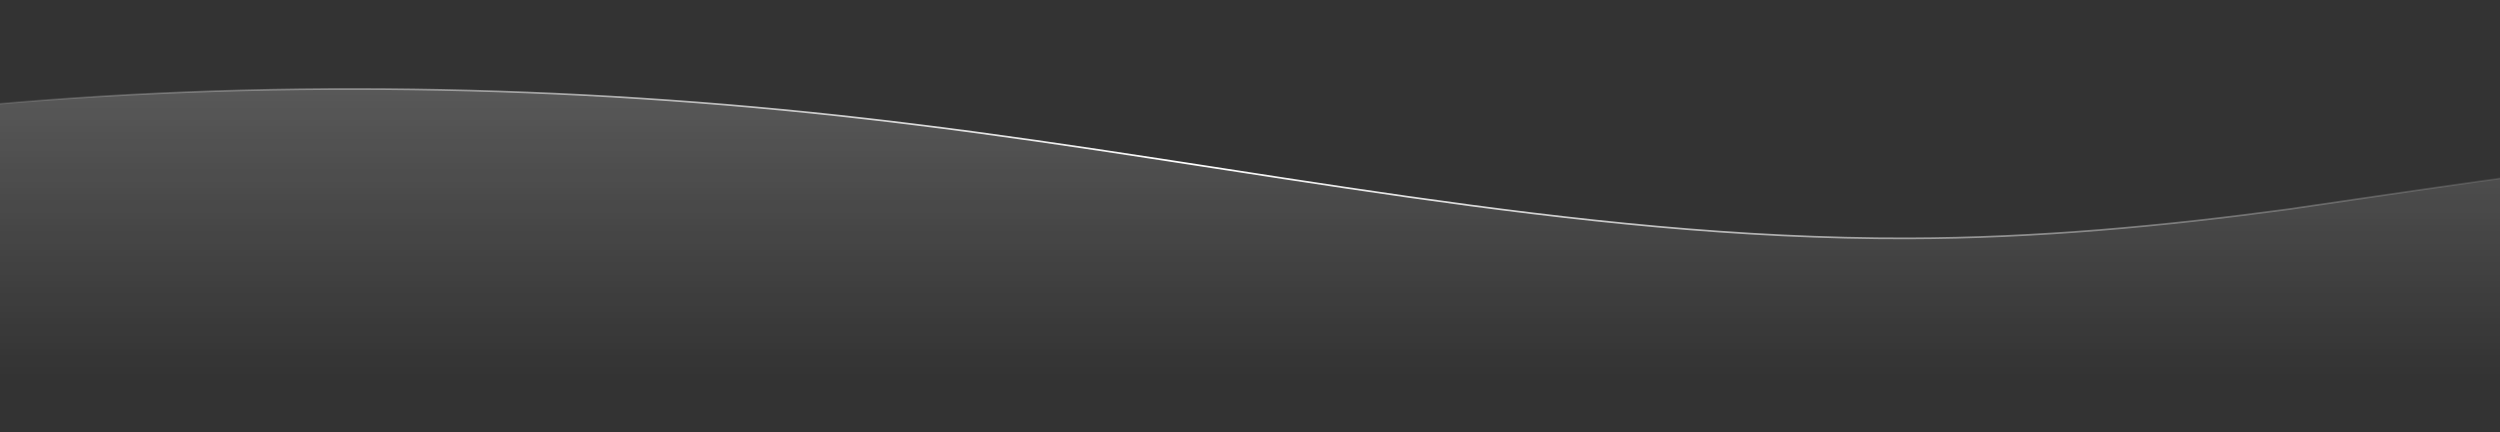 <?xml version="1.0" encoding="utf-8"?>
<!-- Generator: Adobe Illustrator 25.2.0, SVG Export Plug-In . SVG Version: 6.00 Build 0)  -->
<svg version="1.1" xmlns="http://www.w3.org/2000/svg" xmlns:xlink="http://www.w3.org/1999/xlink" x="0px" y="0px"
	 viewBox="0 0 1440 249" style="enable-background:new 0 0 1440 249;" xml:space="preserve">
<rect x="0" y="0" width="1440" height="249" fill="#333333" stroke="none"/>
<style type="text/css">
	.st0{display:none;}
	.st1{display:inline;fill:#5600E7;}
	.st2{fill:url(#SVGID_1_);stroke:url(#SVGID_2_);stroke-miterlimit:10;}
</style>
<g id="Layer_2">
</g>
<g id="Layer_1">
	<g id="Layer_2_1_" class="st0">
		<rect x="-18.8" y="-68.3" class="st1" width="1529.8" height="226.7"/>
	</g>
	<linearGradient id="SVGID_1_" gradientUnits="userSpaceOnUse" x1="716.88" y1="216.967" x2="716.88" y2="35.245">
		<stop  offset="0" style="stop-color:#FFFFFF;stop-opacity:0"/>
		<stop  offset="1" style="stop-color:#FFFFFF;stop-opacity:0.2"/>
	</linearGradient>
	
		<linearGradient id="SVGID_2_" gradientUnits="userSpaceOnUse" x1="-114.772" y1="208.422" x2="1493.031" y2="208.422" gradientTransform="matrix(-0.999 -4.465742e-02 2.376284e-02 -0.746 1399.977 411.898)">
		<stop  offset="0" style="stop-color:#FFFFFF;stop-opacity:0"/>
		<stop  offset="0.524" style="stop-color:#FFFFFF"/>
		<stop  offset="1" style="stop-color:#FFFFFF;stop-opacity:0"/>
	</linearGradient>
	<path class="st2" d="M-90,353.5c0,0,1611.8,117.4,1608.1-62.9c-1.1-53-14.7-143.4,3.3-188.7c1.2-3,2.9-5.9,2.2-8.8
		c-0.9-3.5-189.2,25.2-205.4,27.4c-71.5,9.7-144.6,16.6-219.1,16.8c-193.6,0.5-383.4-42.4-573.8-65.8c-8.7-1.1-17.3-2.1-26-3.1
		C326.1,48.5,149.2,45.5-20.7,61.6c-17.7,1.7-42.6,0.9-53.5,10.5c-7.6,6.7-8.3,15.5-8.7,23.7C-83.2,100-90,353.5-90,353.5z"/>
</g>
</svg>
